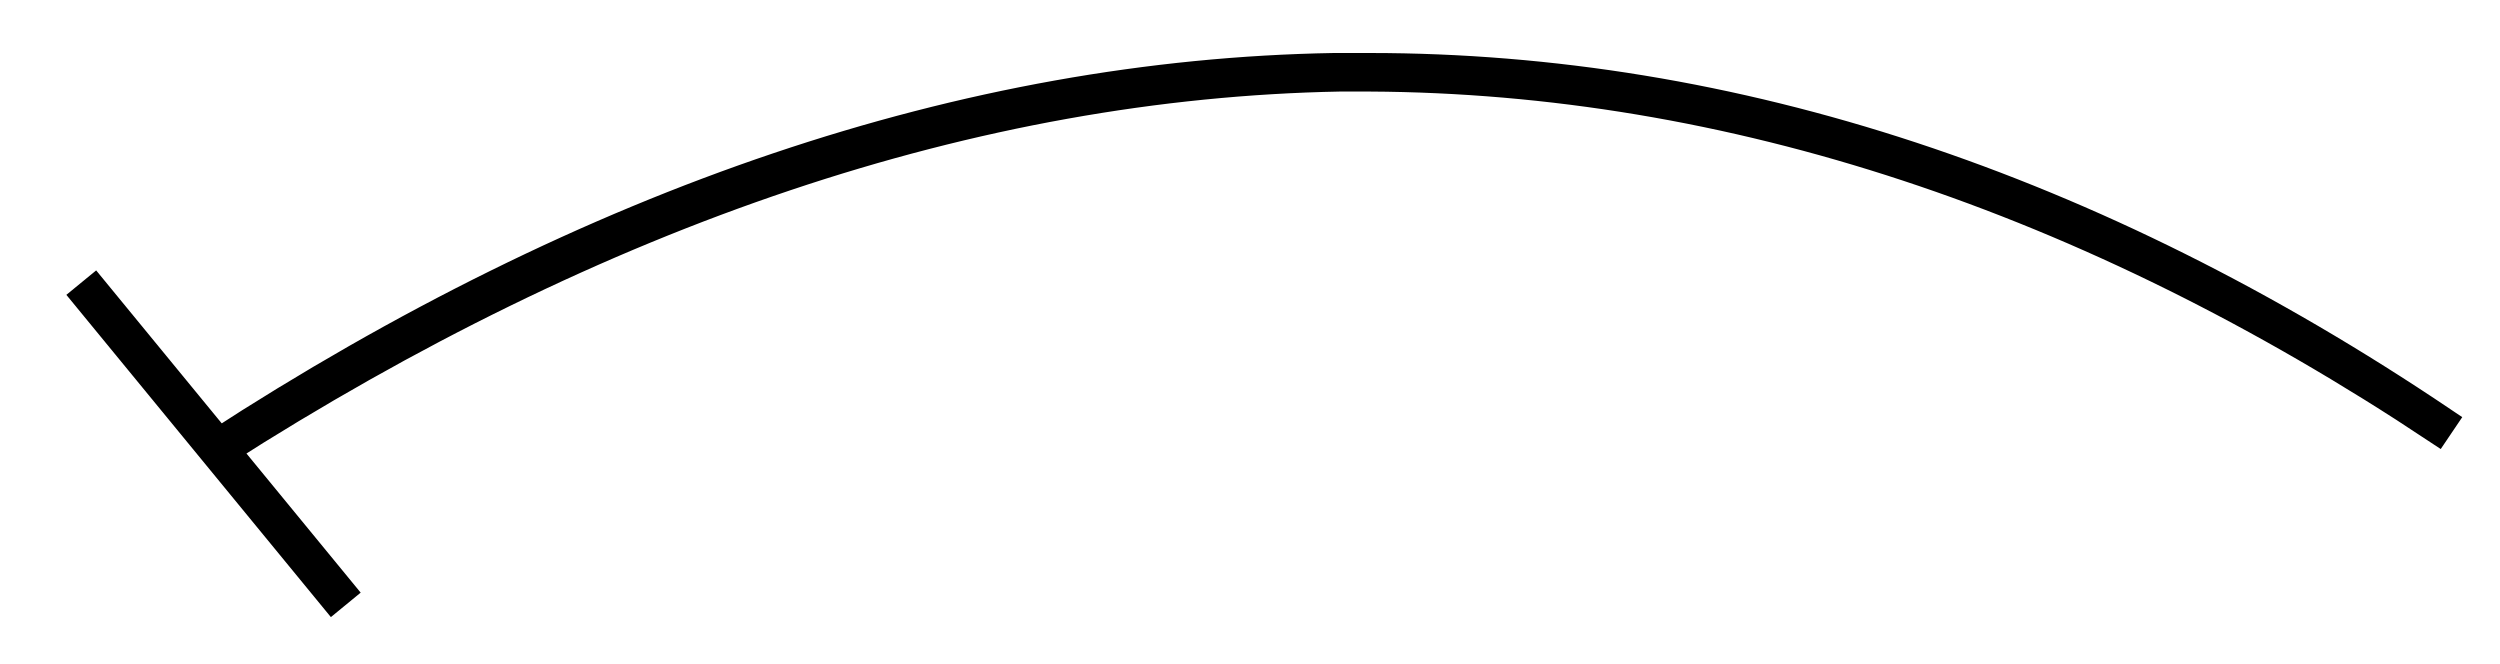 <svg id="Layer_1" data-name="Layer 1" xmlns="http://www.w3.org/2000/svg" width="259.41" height="68.92" viewBox="0 0 259.41 68.92"><defs><style>.cls-1{fill:#fbb077;}.cls-1,.cls-2{stroke:#000;stroke-miterlimit:10;stroke-width:3px;}</style></defs><title>Humør 1</title><line class="cls-1" x1="34.93" y1="61.61" x2="9.39" y2="30.49"/><rect class="cls-2" x="21.66" y="25.92" width="1" height="40.26" transform="translate(-24.19 24.51) rotate(-39.38)"/><path class="cls-1" d="M22.58,46.56c77.48-50.29,154.52-53,230.55-2.45C177.81-6.61,100.9-3.53,22.58,46.56Z"/><path class="cls-2" d="M22.85,47l-.55-.84h0C61.31,20.82,100.37,7.66,138.39,7c1.25,0,2.5,0,3.74,0,37.71,0,75.13,12.35,111.28,36.69l-.56.83h0C216.65,20.46,179.42,8.19,142.13,8,141.07,8,140,8,139,8,101.28,8.71,62.2,21.81,22.85,47Z"/></svg>